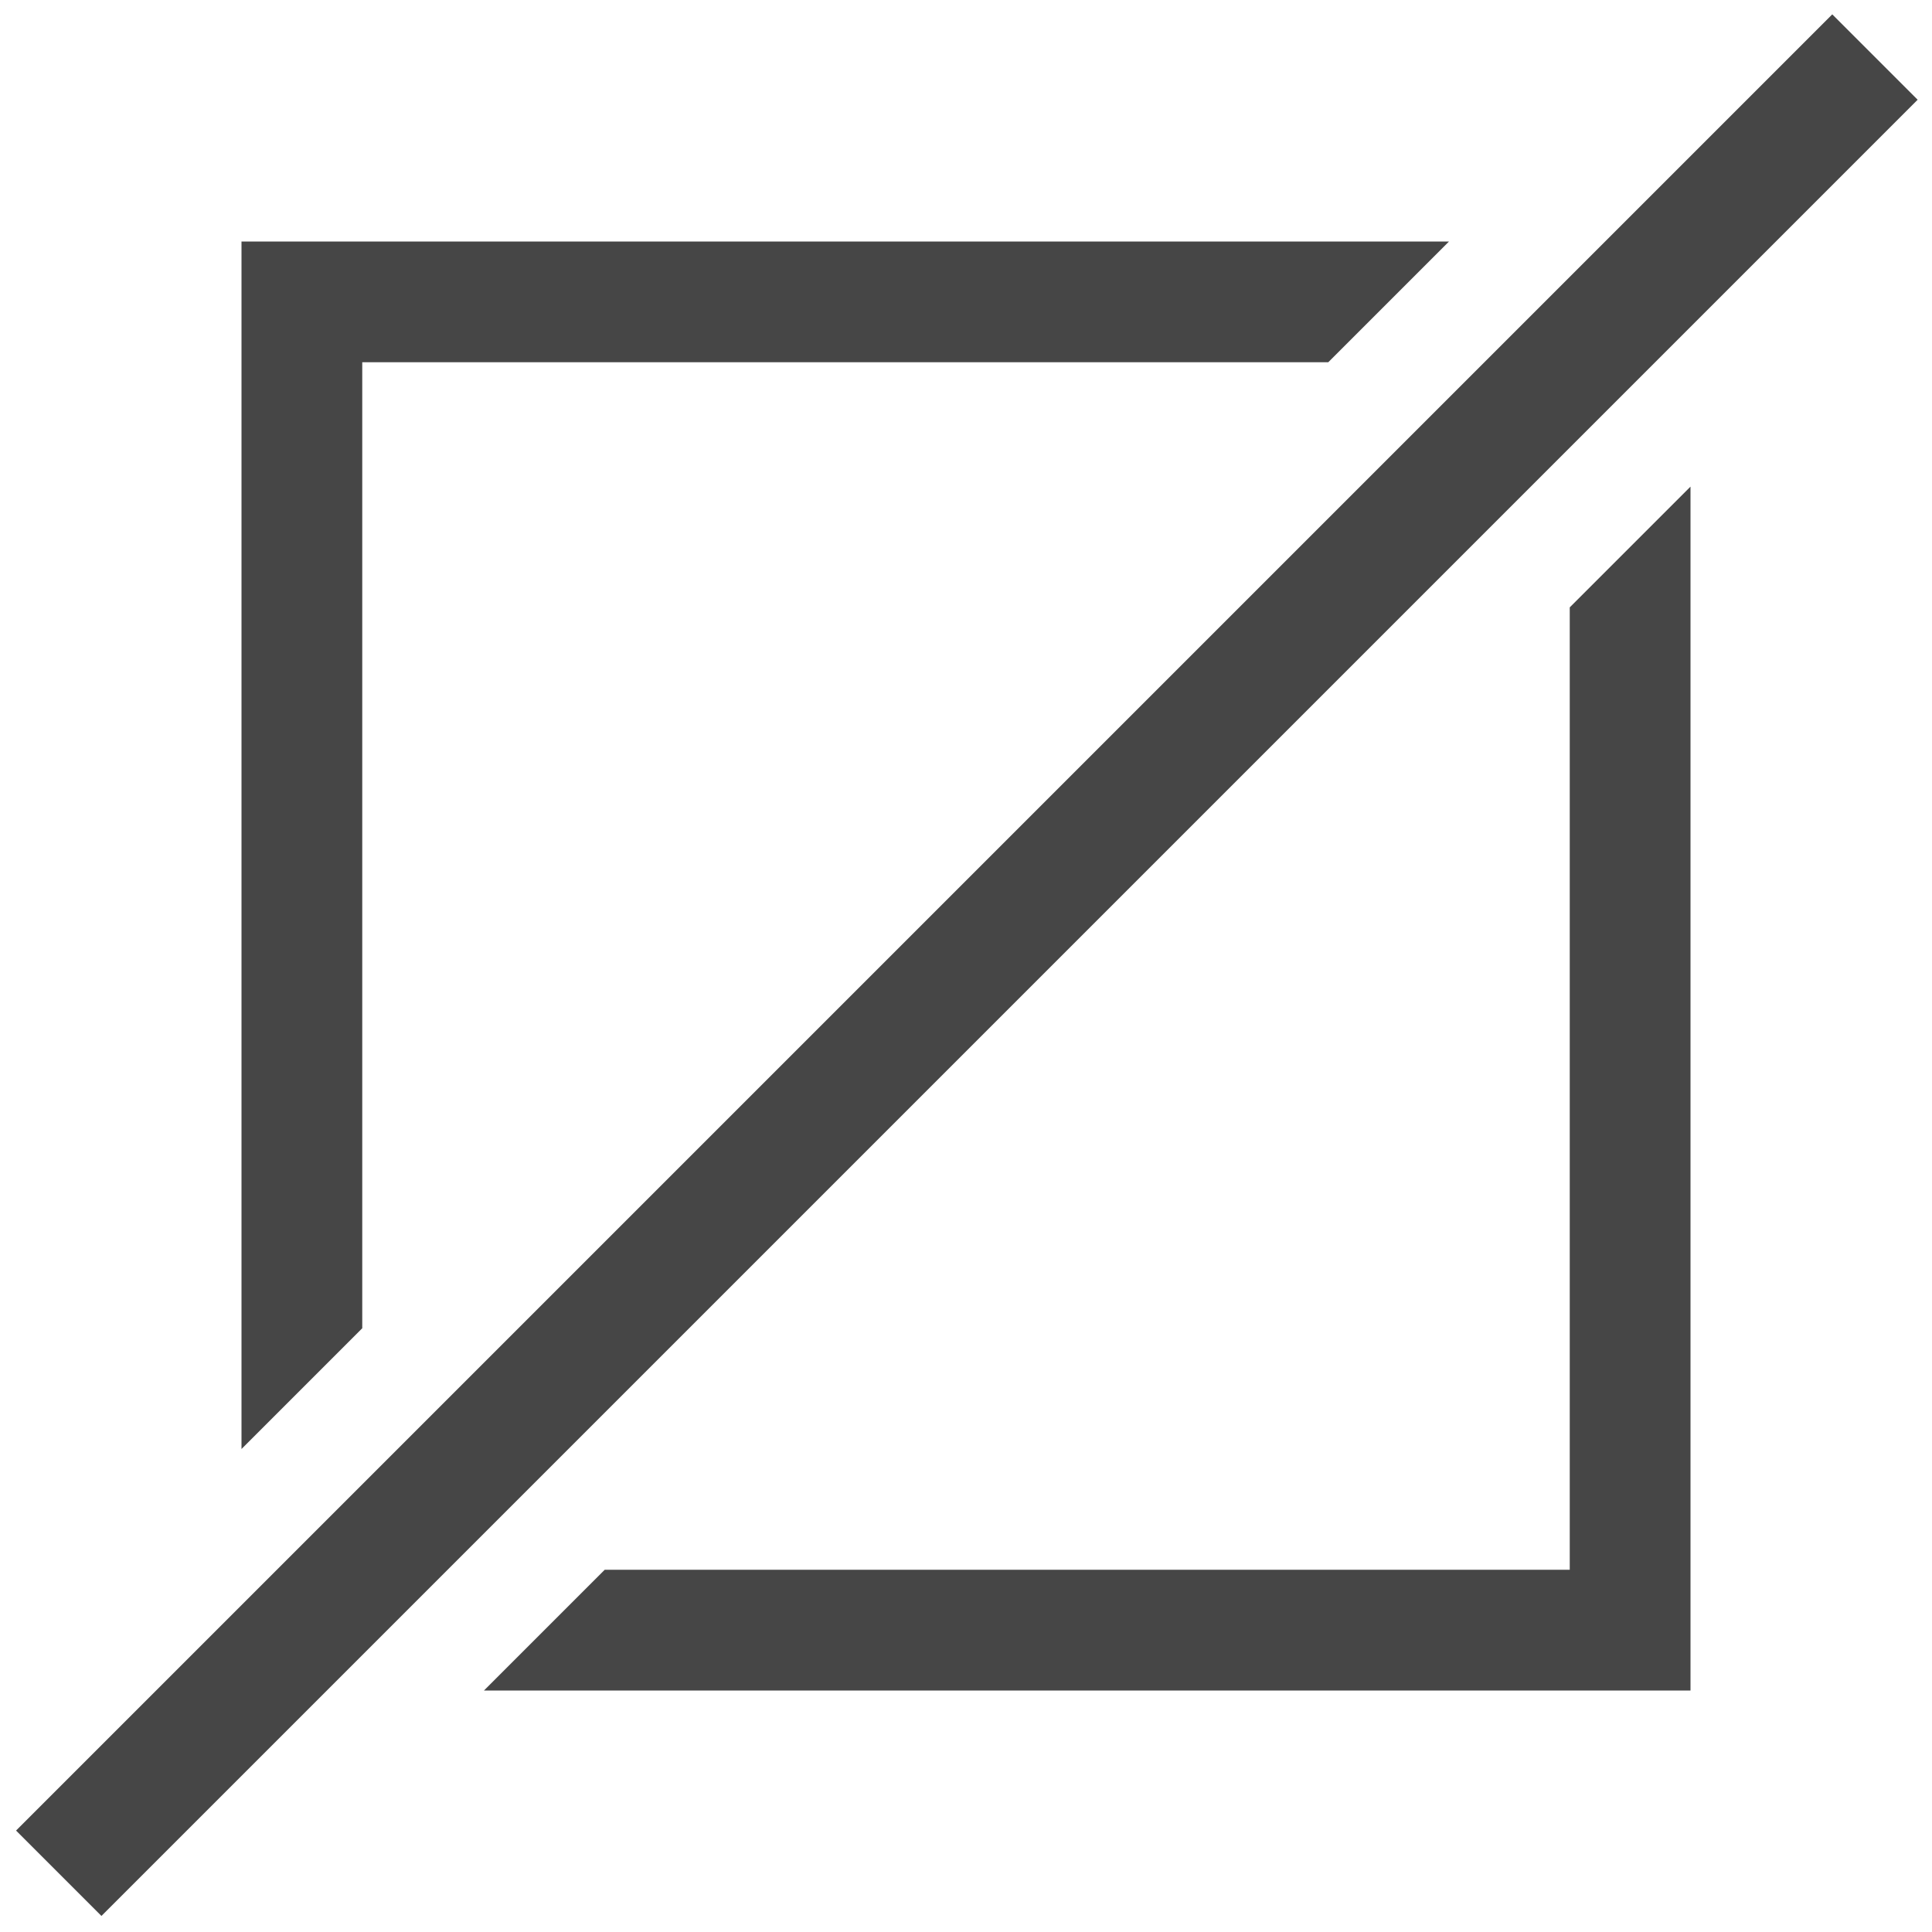 <?xml version="1.0" encoding="UTF-8"?>
<svg id="Layer_1" xmlns="http://www.w3.org/2000/svg" viewBox="0 0 16 16">
<polygon points="3 3 11 3 12 2 2 2 2 12 3 11 3 3" class="aw-theme-iconOutline" fill="#464646"/>
<polygon points="13 13 5.008 13 4.008 14 14 14 14 4.03 13 5.03 13 13" class="aw-theme-iconOutline" fill="#464646"/>
<polyline points="15.881 .826 .84 15.867 .133 15.16 15.174 .119" class="aw-theme-iconOutline" fill="#464646"/>
</svg>
